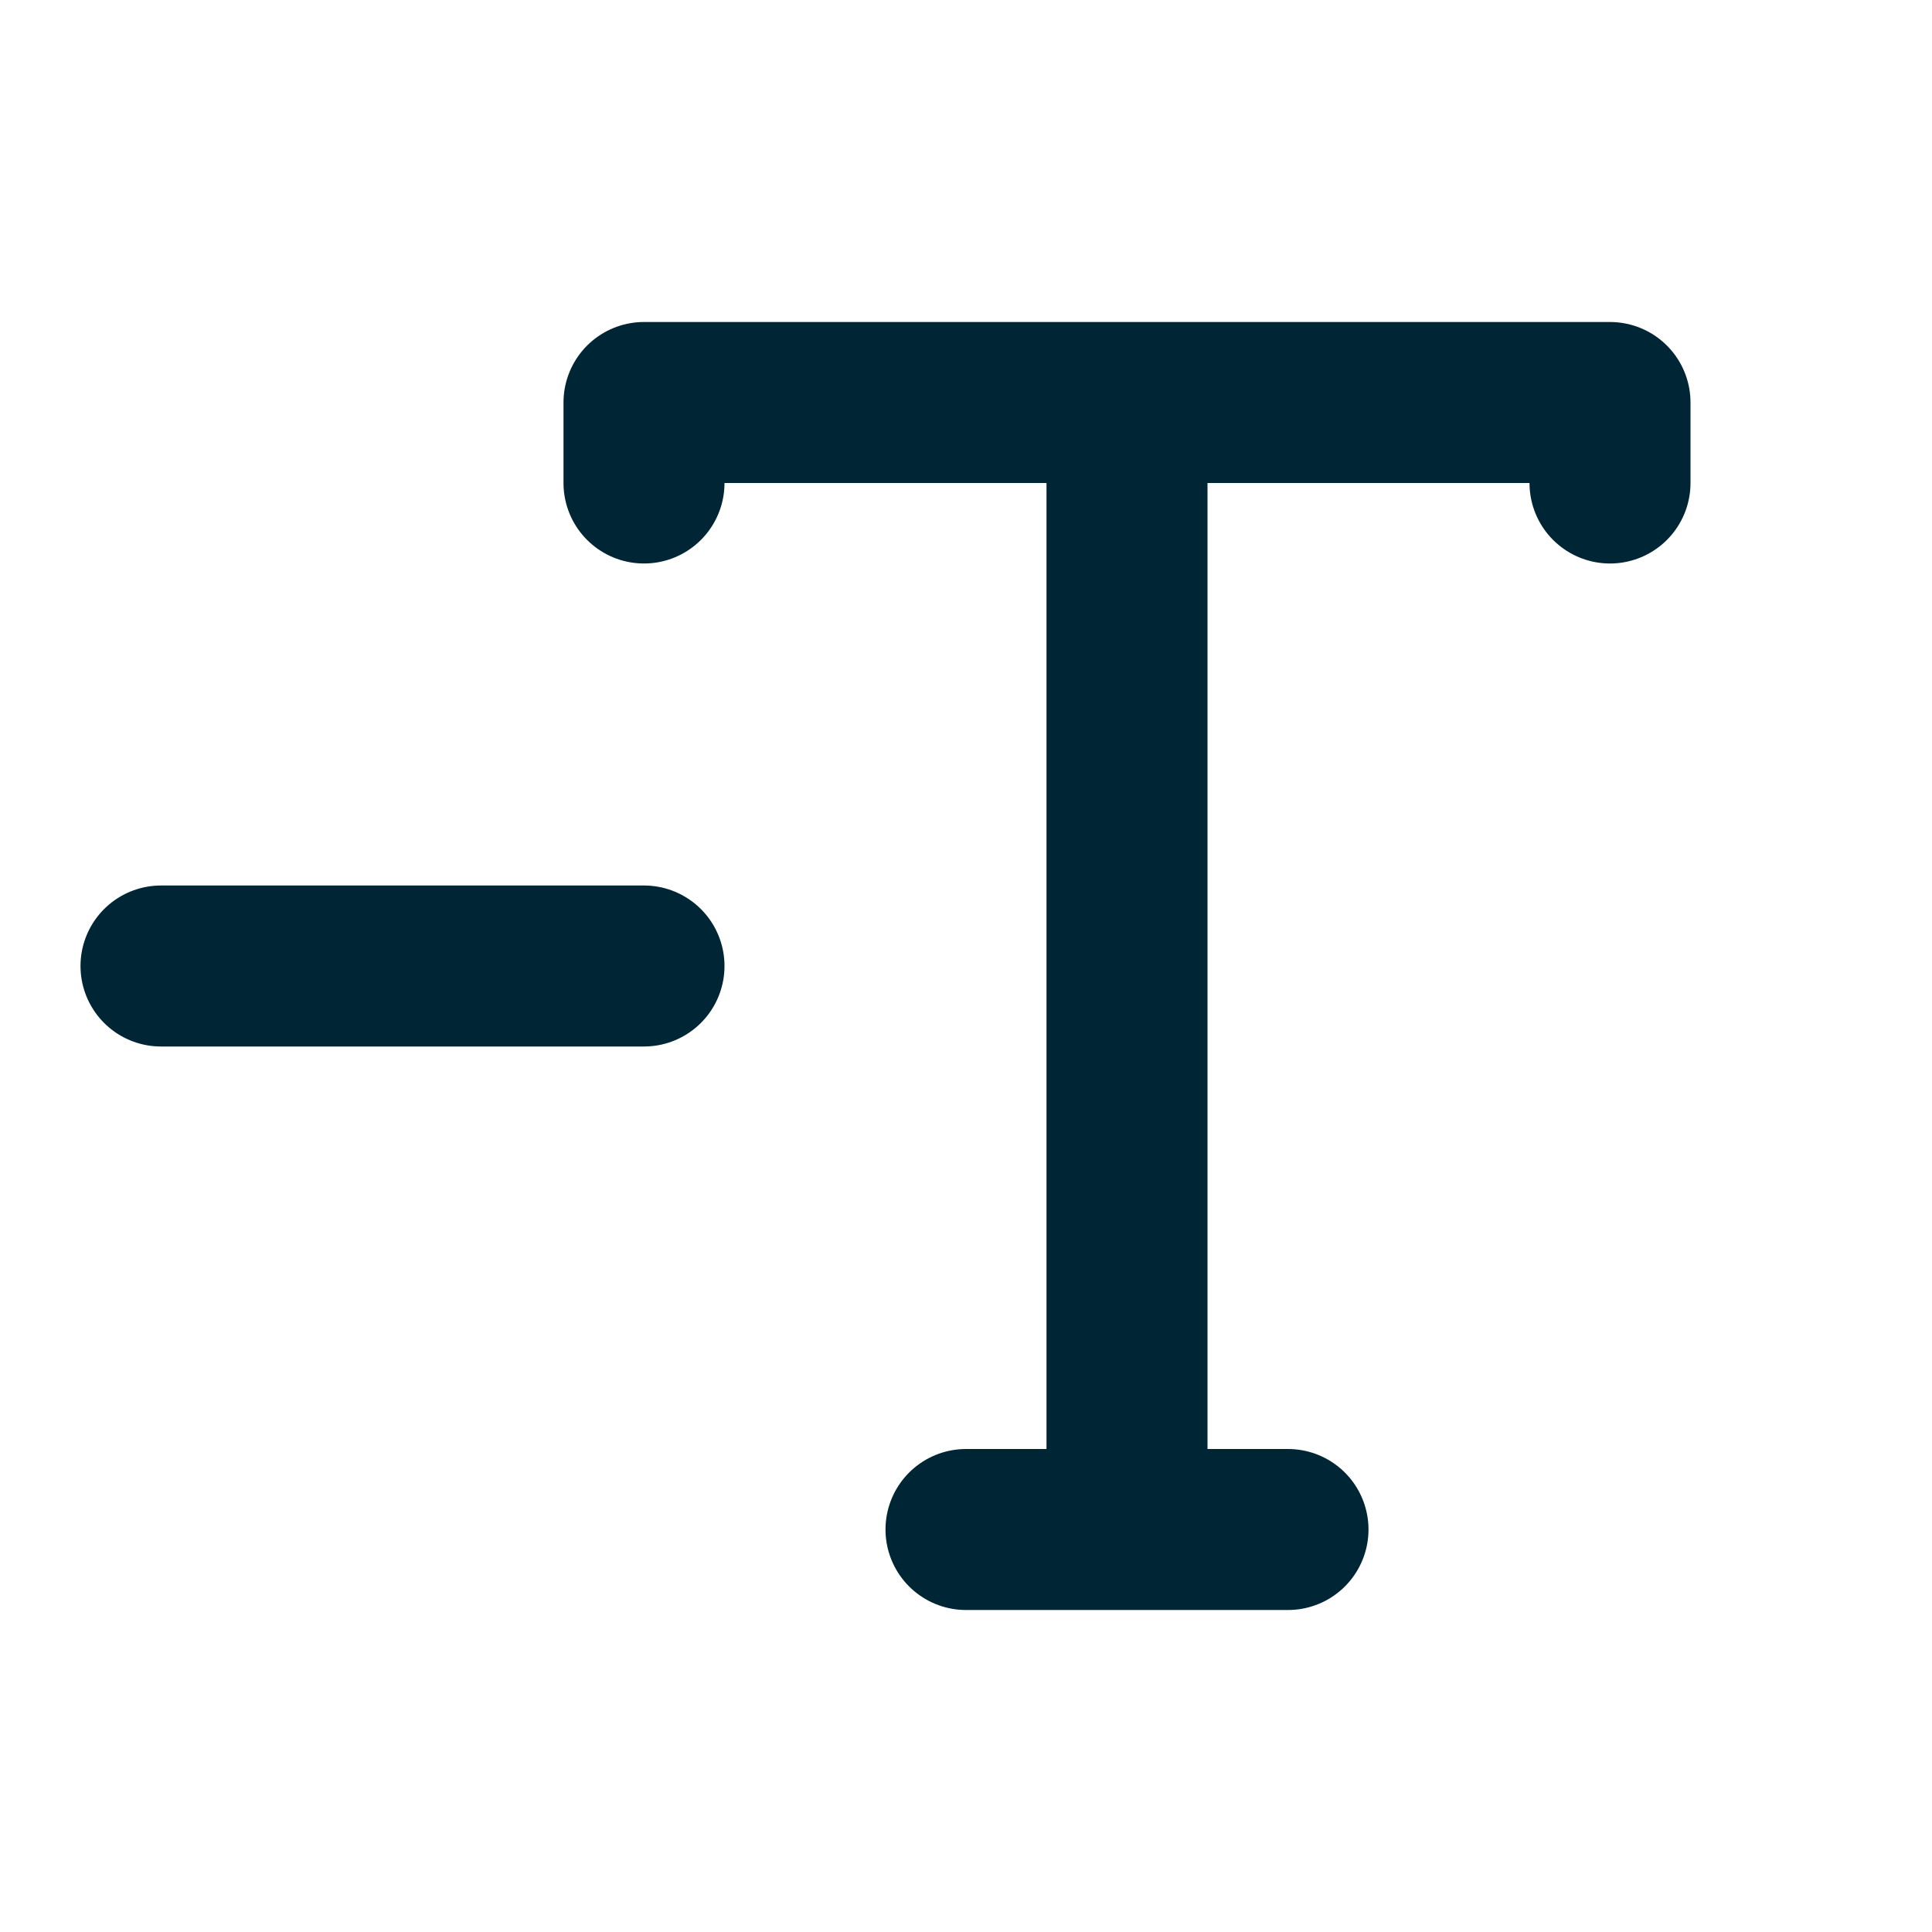<svg version="1.1" xmlns="http://www.w3.org/2000/svg" viewBox="0 0 24 24" fill="none" stroke="#002635" stroke-width="2" stroke-linecap="round" stroke-linejoin="round">
  <path d="M12,19h2 M14,19h2 M14,19V5M14,5H8v1 M14,5h6v1"/>
  <line x1="2" y1="12" x2="8" y2="12"/>
</svg>
